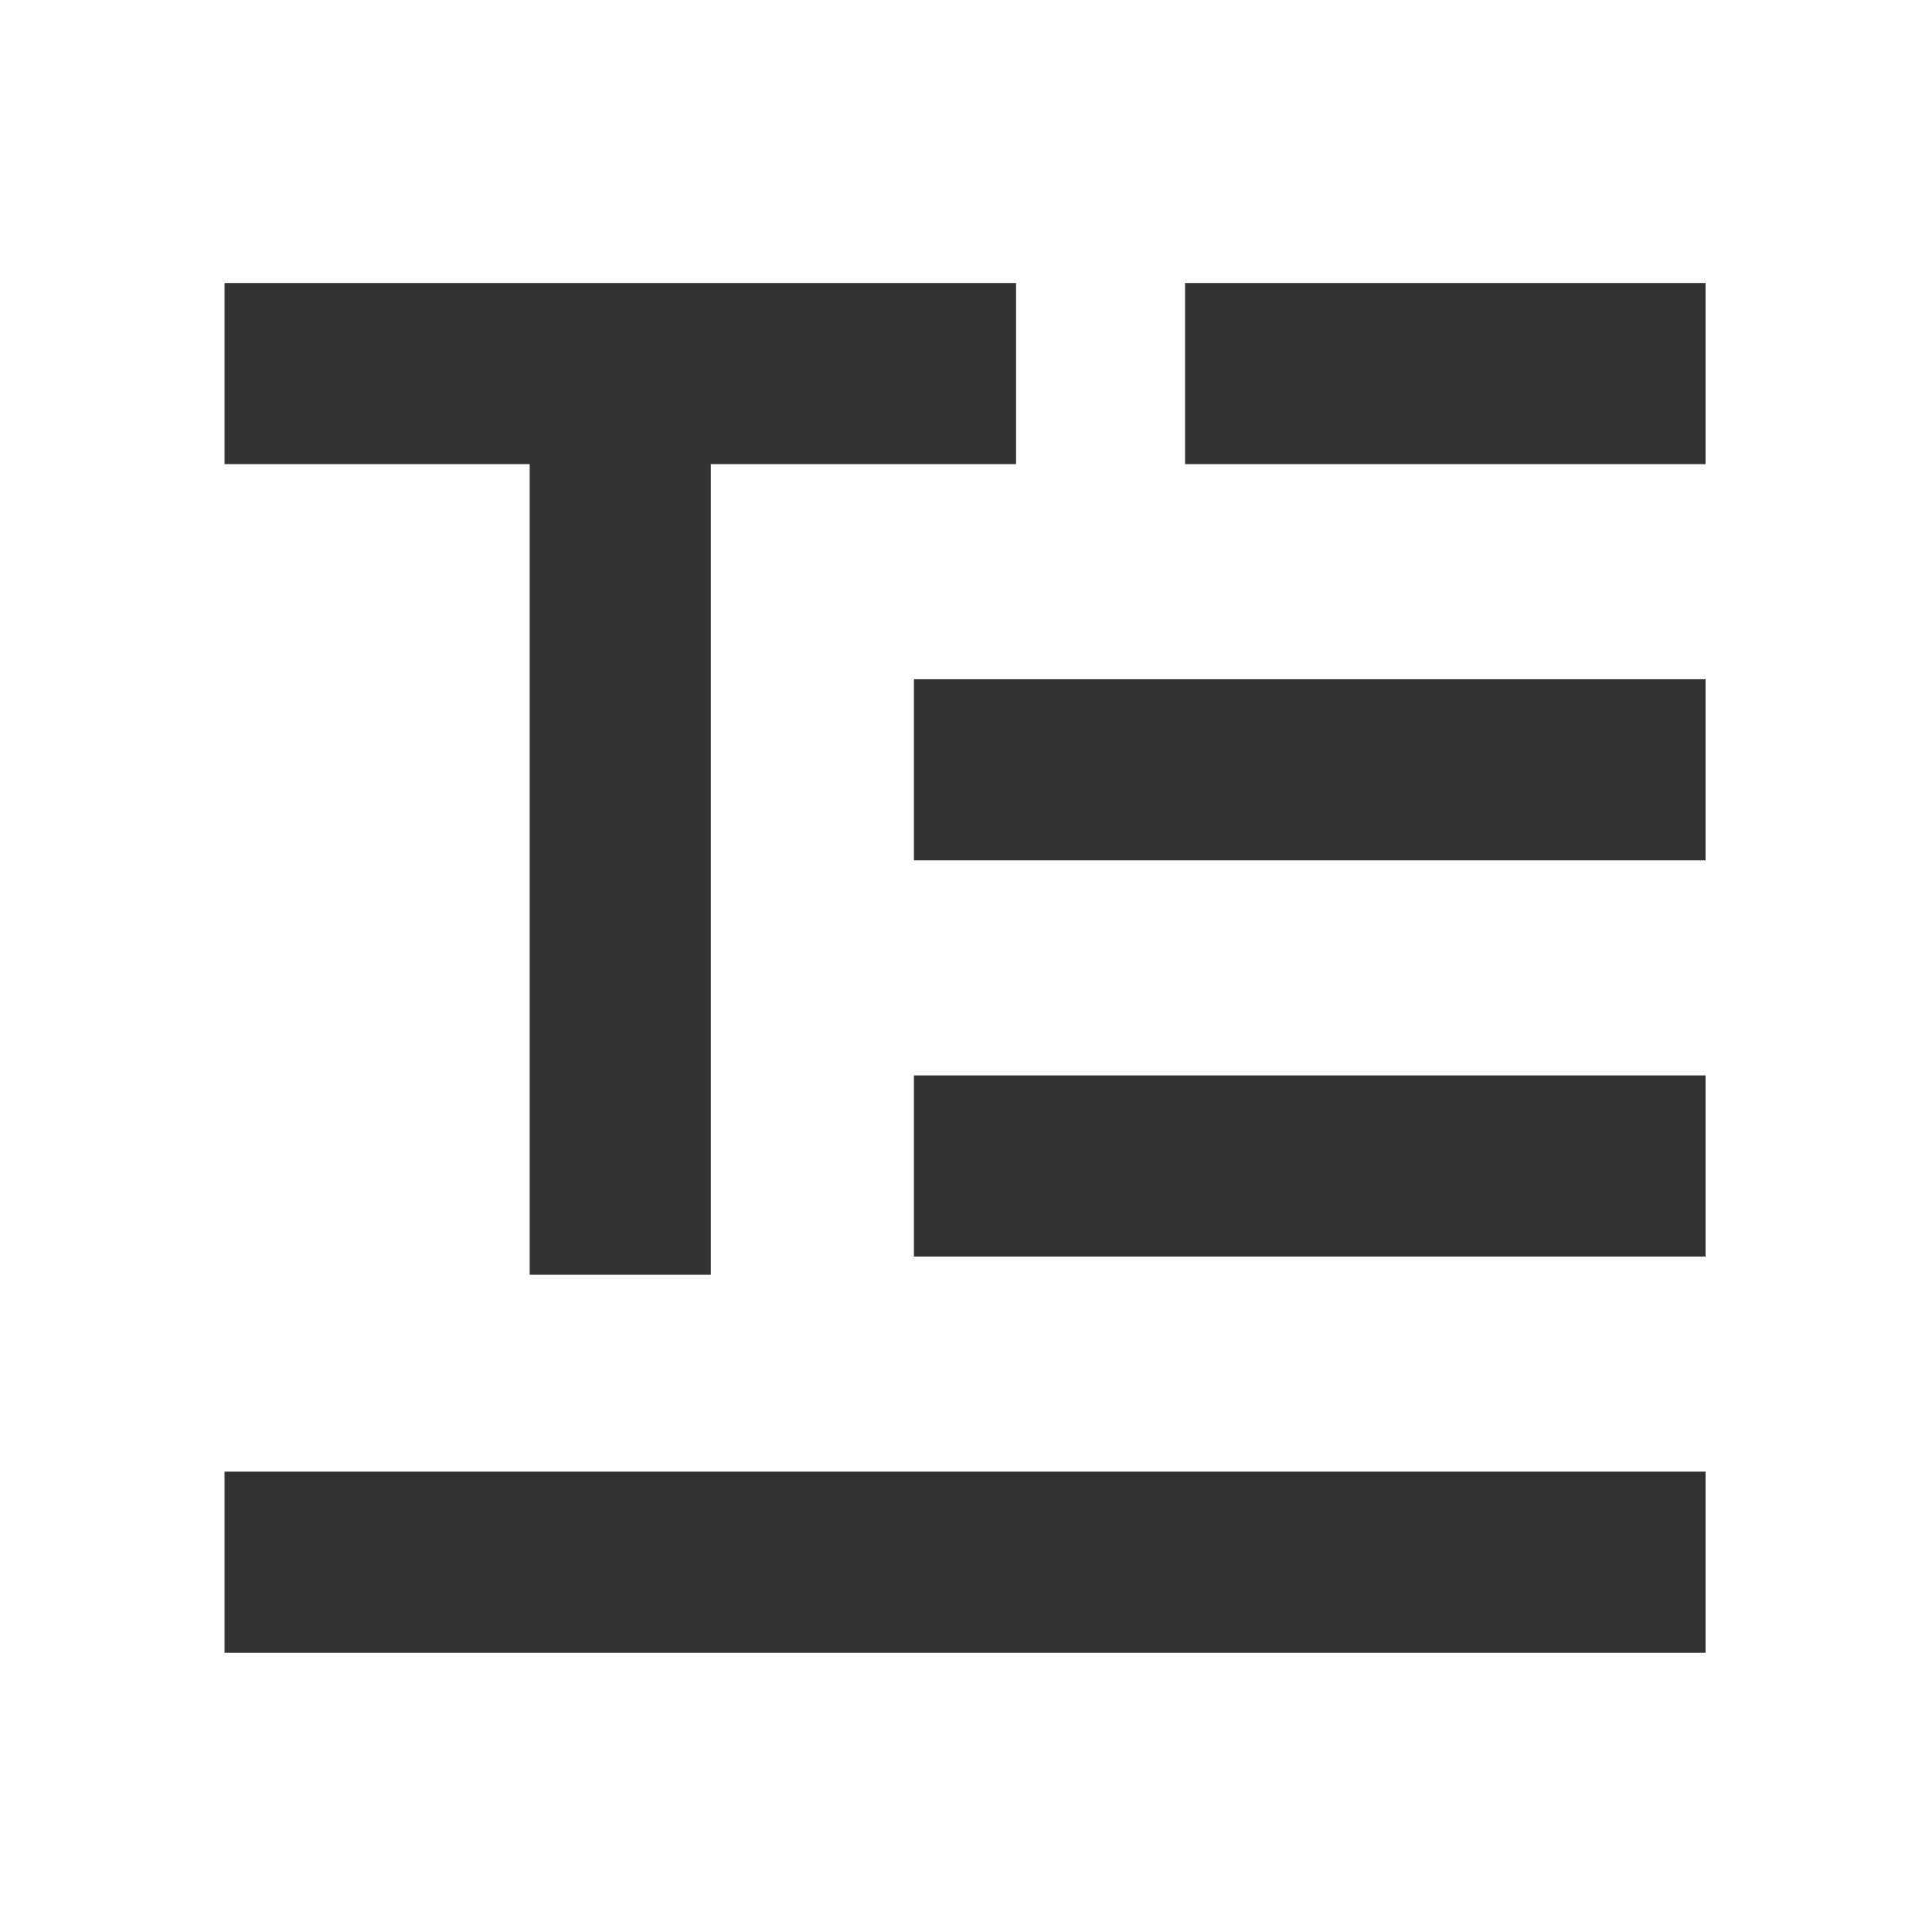 <?xml version="1.0" standalone="no"?><!DOCTYPE svg PUBLIC "-//W3C//DTD SVG 1.1//EN" "http://www.w3.org/Graphics/SVG/1.1/DTD/svg11.dtd"><svg class="icon" width="48px" height="48.00px" viewBox="0 0 1024 1024" version="1.1" xmlns="http://www.w3.org/2000/svg"><path fill="#333333" d="M484.4 360H904v96H484.4zM628.1 150H904v96H628.1zM484.4 570H904v96H484.4zM119 780h785v96H119zM119 150h419.53v96H119z"  /><path fill="#333333" d="M280.75 198h96v477.65h-96z"  /></svg>